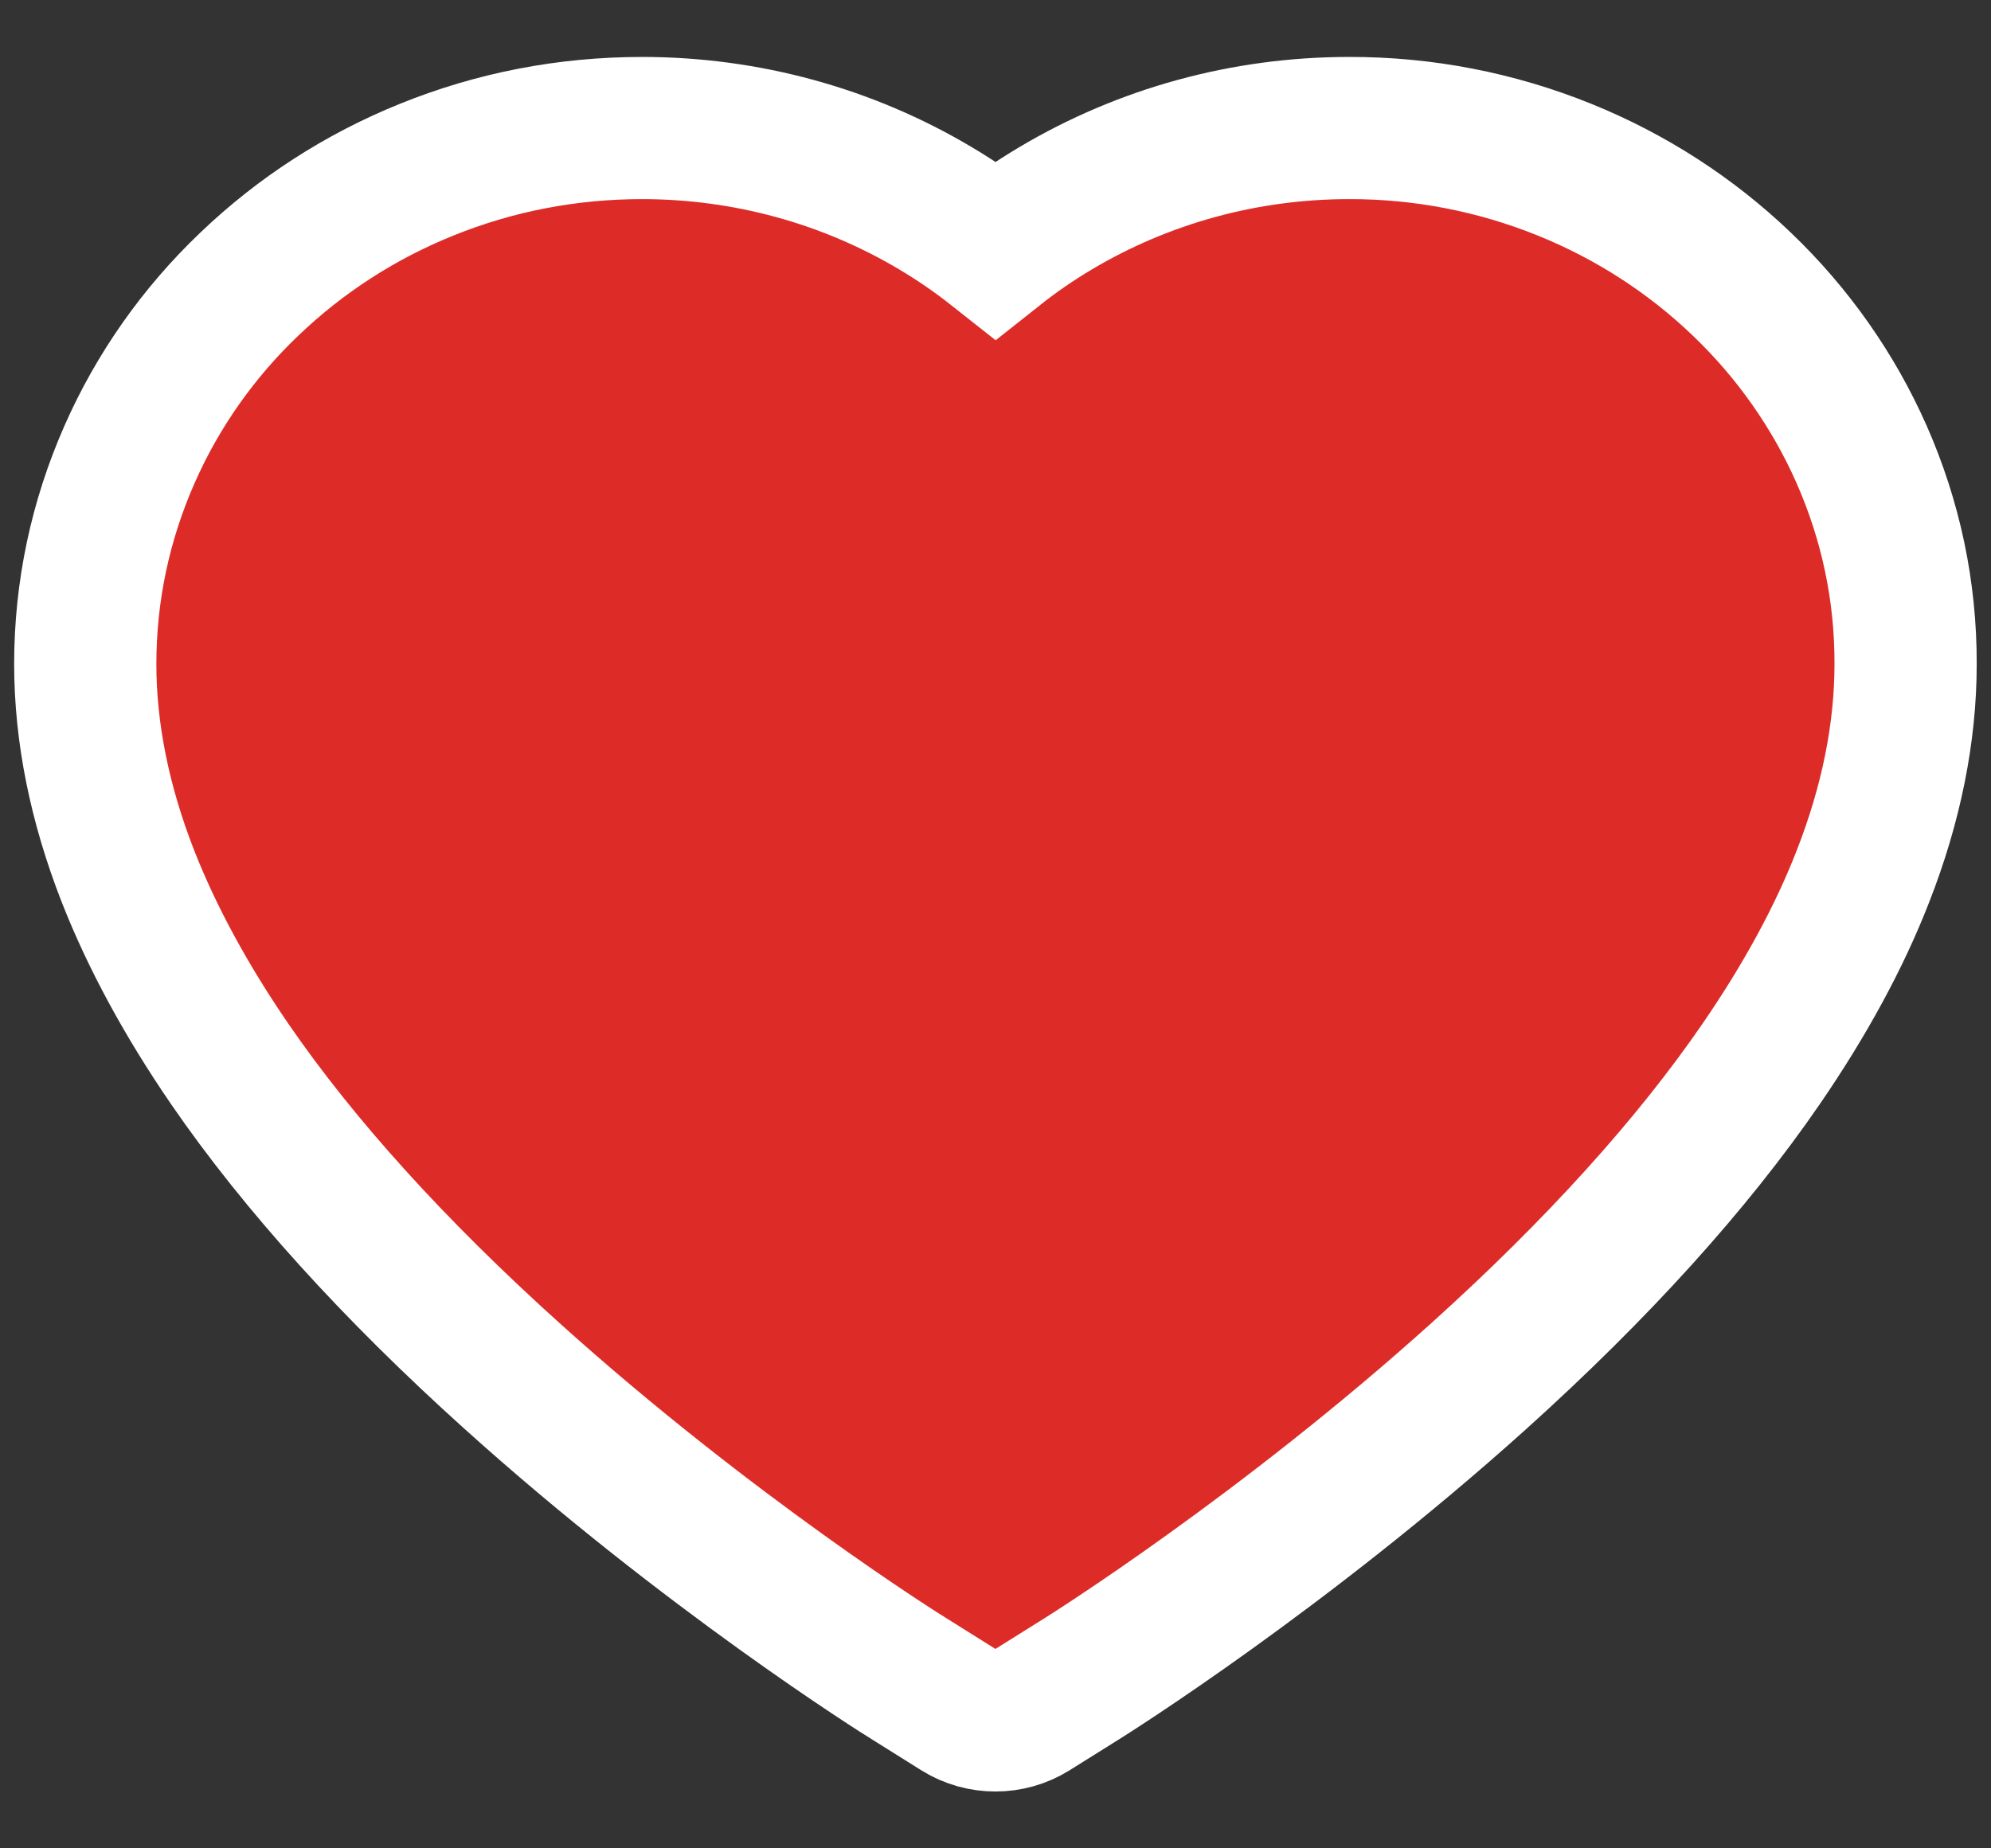 <svg width="28" height="26" viewBox="0 0 28 26" fill="none" xmlns="http://www.w3.org/2000/svg">
<rect x="0" y="0" width="28" height="26" fill="#333333" stroke="none"/>
<path d="M26.18 6.391C25.783 5.493 25.21 4.679 24.494 3.995C23.777 3.308 22.932 2.763 22.005 2.388C21.043 1.998 20.012 1.798 18.97 1.801C17.509 1.801 16.084 2.192 14.845 2.93C14.549 3.106 14.267 3.3 14.001 3.511C13.734 3.3 13.453 3.106 13.156 2.93C11.918 2.192 10.492 1.801 9.031 1.801C7.979 1.801 6.96 1.998 5.997 2.388C5.066 2.765 4.228 3.306 3.508 3.995C2.791 4.678 2.218 5.492 1.822 6.391C1.41 7.326 1.199 8.319 1.199 9.341C1.199 10.304 1.401 11.309 1.801 12.33C2.136 13.184 2.616 14.07 3.229 14.964C4.201 16.38 5.537 17.856 7.197 19.352C9.947 21.832 12.67 23.546 12.786 23.615L13.488 24.055C13.799 24.249 14.199 24.249 14.51 24.055L15.213 23.615C15.328 23.543 18.049 21.832 20.802 19.352C22.461 17.856 23.797 16.38 24.769 14.964C25.383 14.07 25.866 13.184 26.198 12.33C26.598 11.309 26.799 10.304 26.799 9.341C26.802 8.319 26.592 7.326 26.18 6.391Z" fill="#DD2C28" stroke="white" stroke-width="2"/>
</svg>
